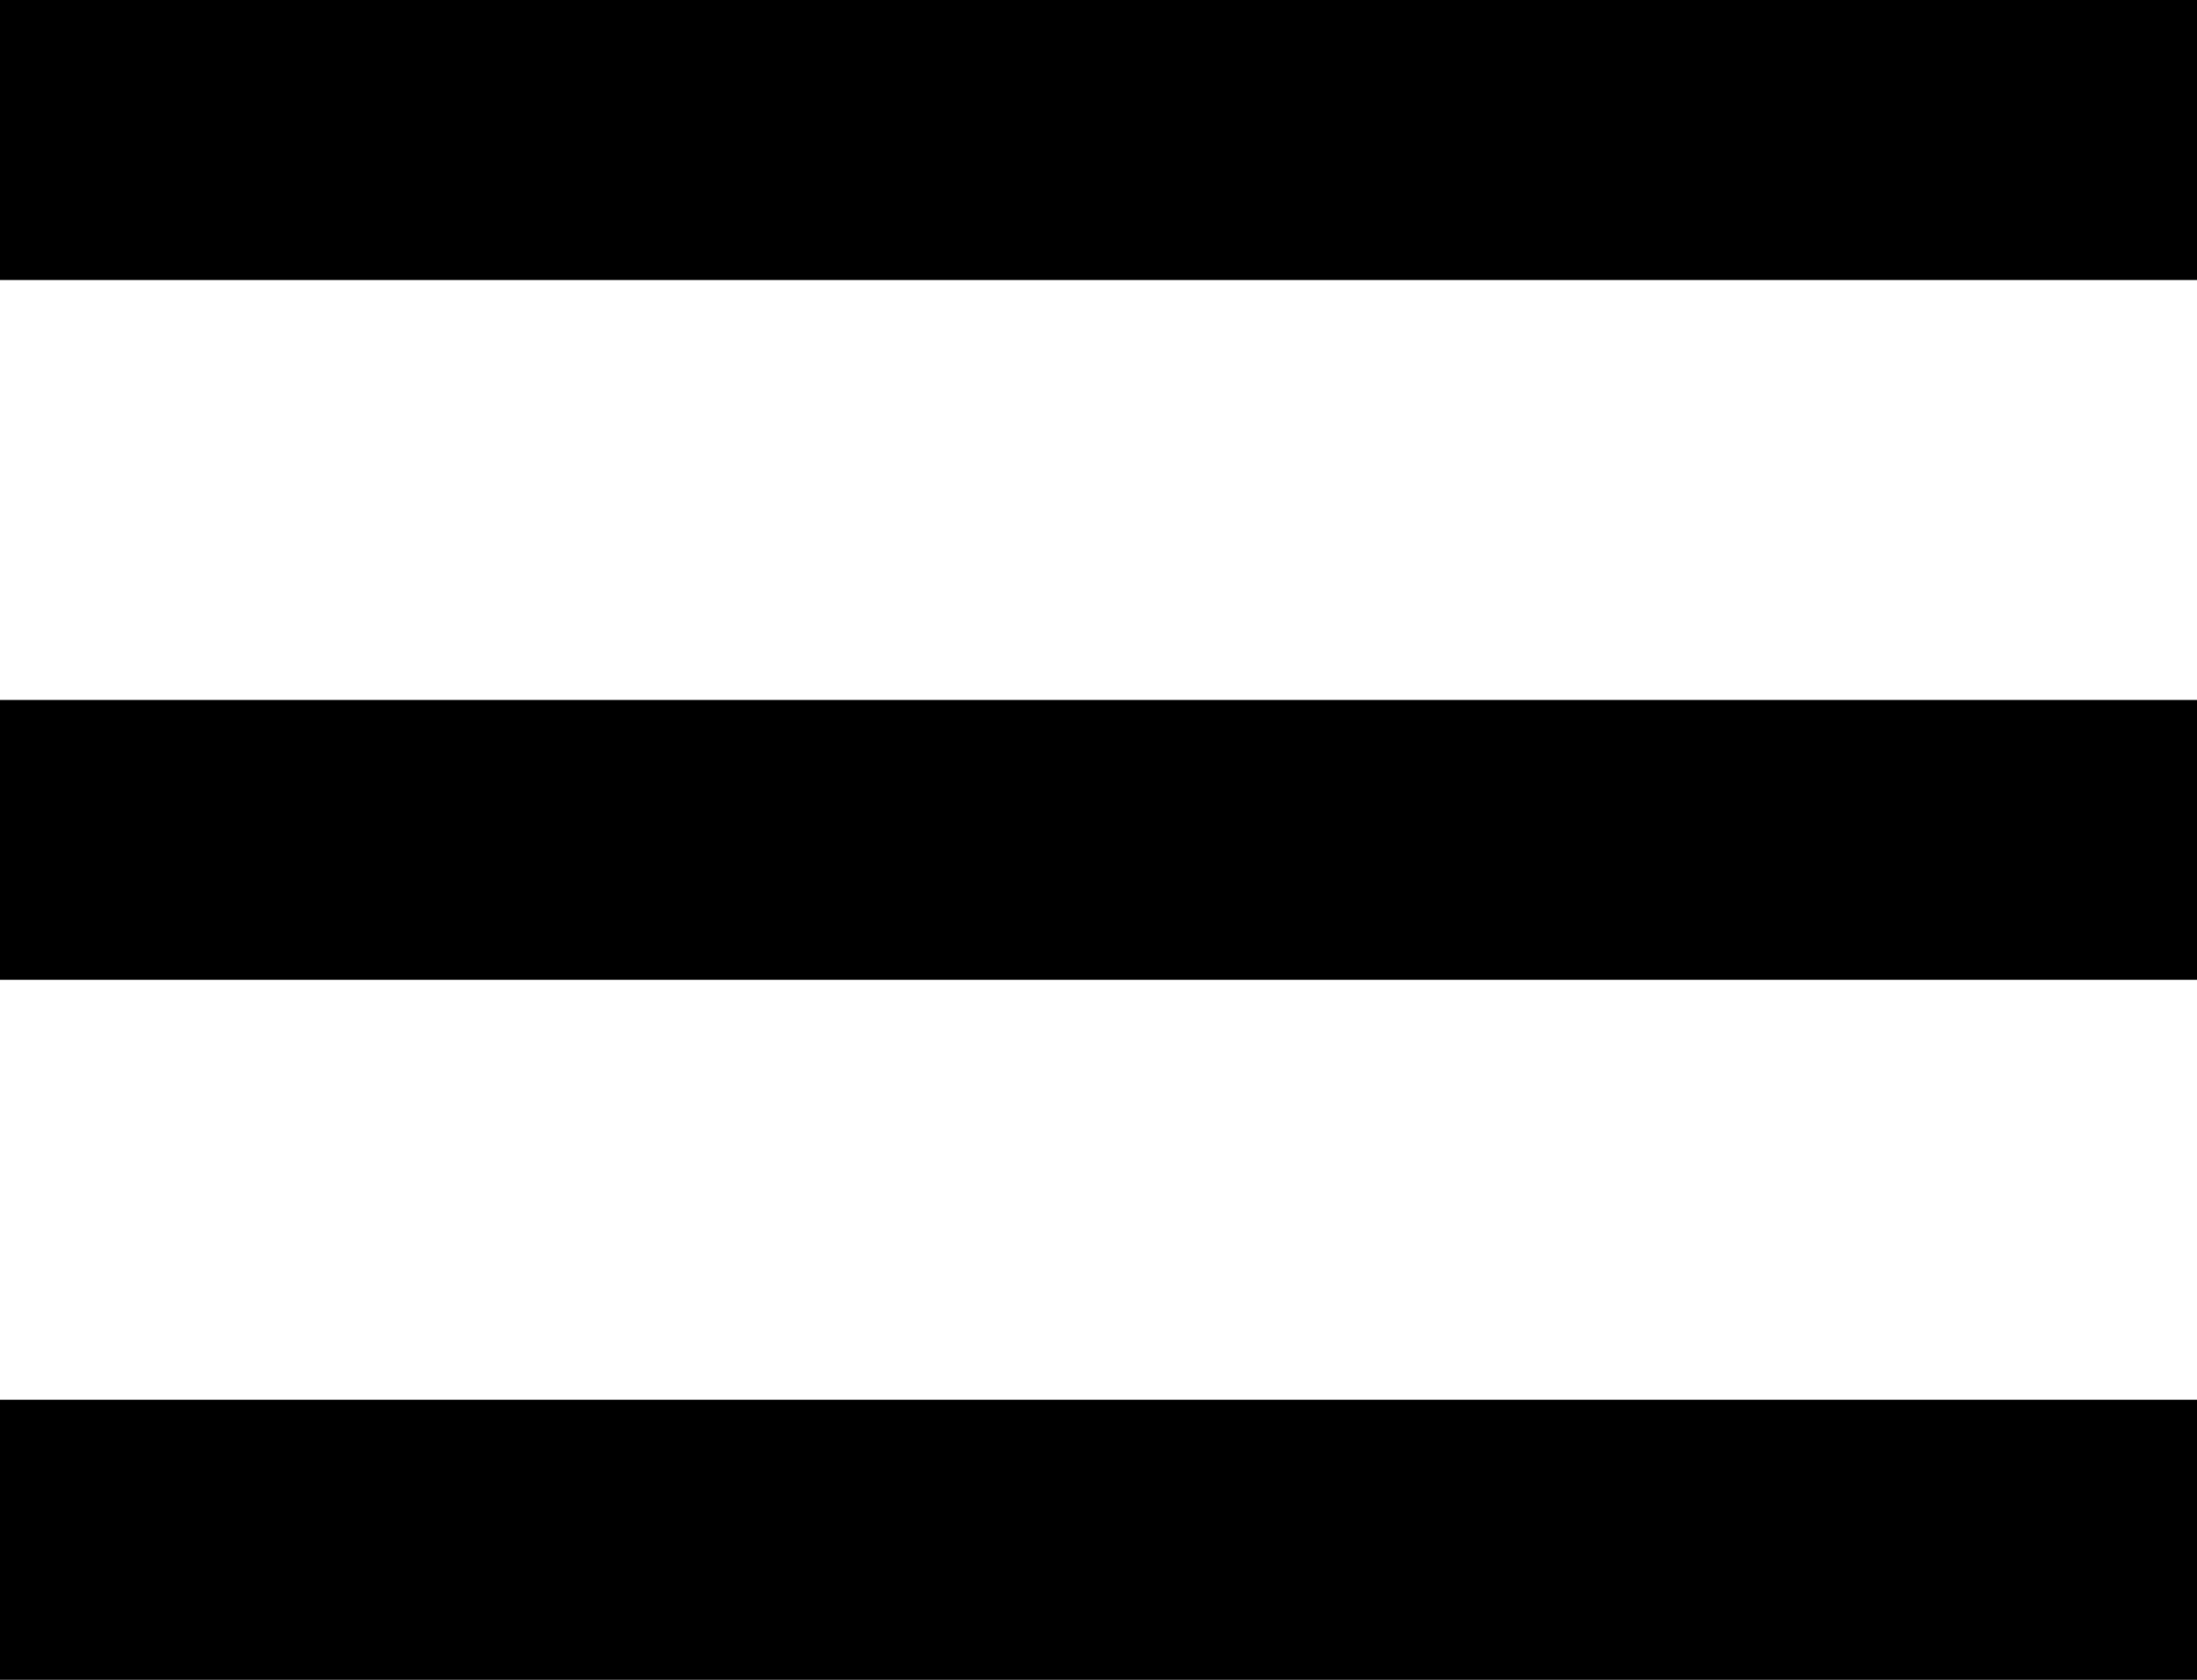 <svg width="17" height="13" viewBox="0 0 17 13" fill="none" xmlns="http://www.w3.org/2000/svg">
<path d="M0 0H17V2.167H0V0ZM0 5.417H17V7.583H0V5.417ZM0 10.833H17V13H0V10.833Z" fill="currentColor"/>
</svg>
